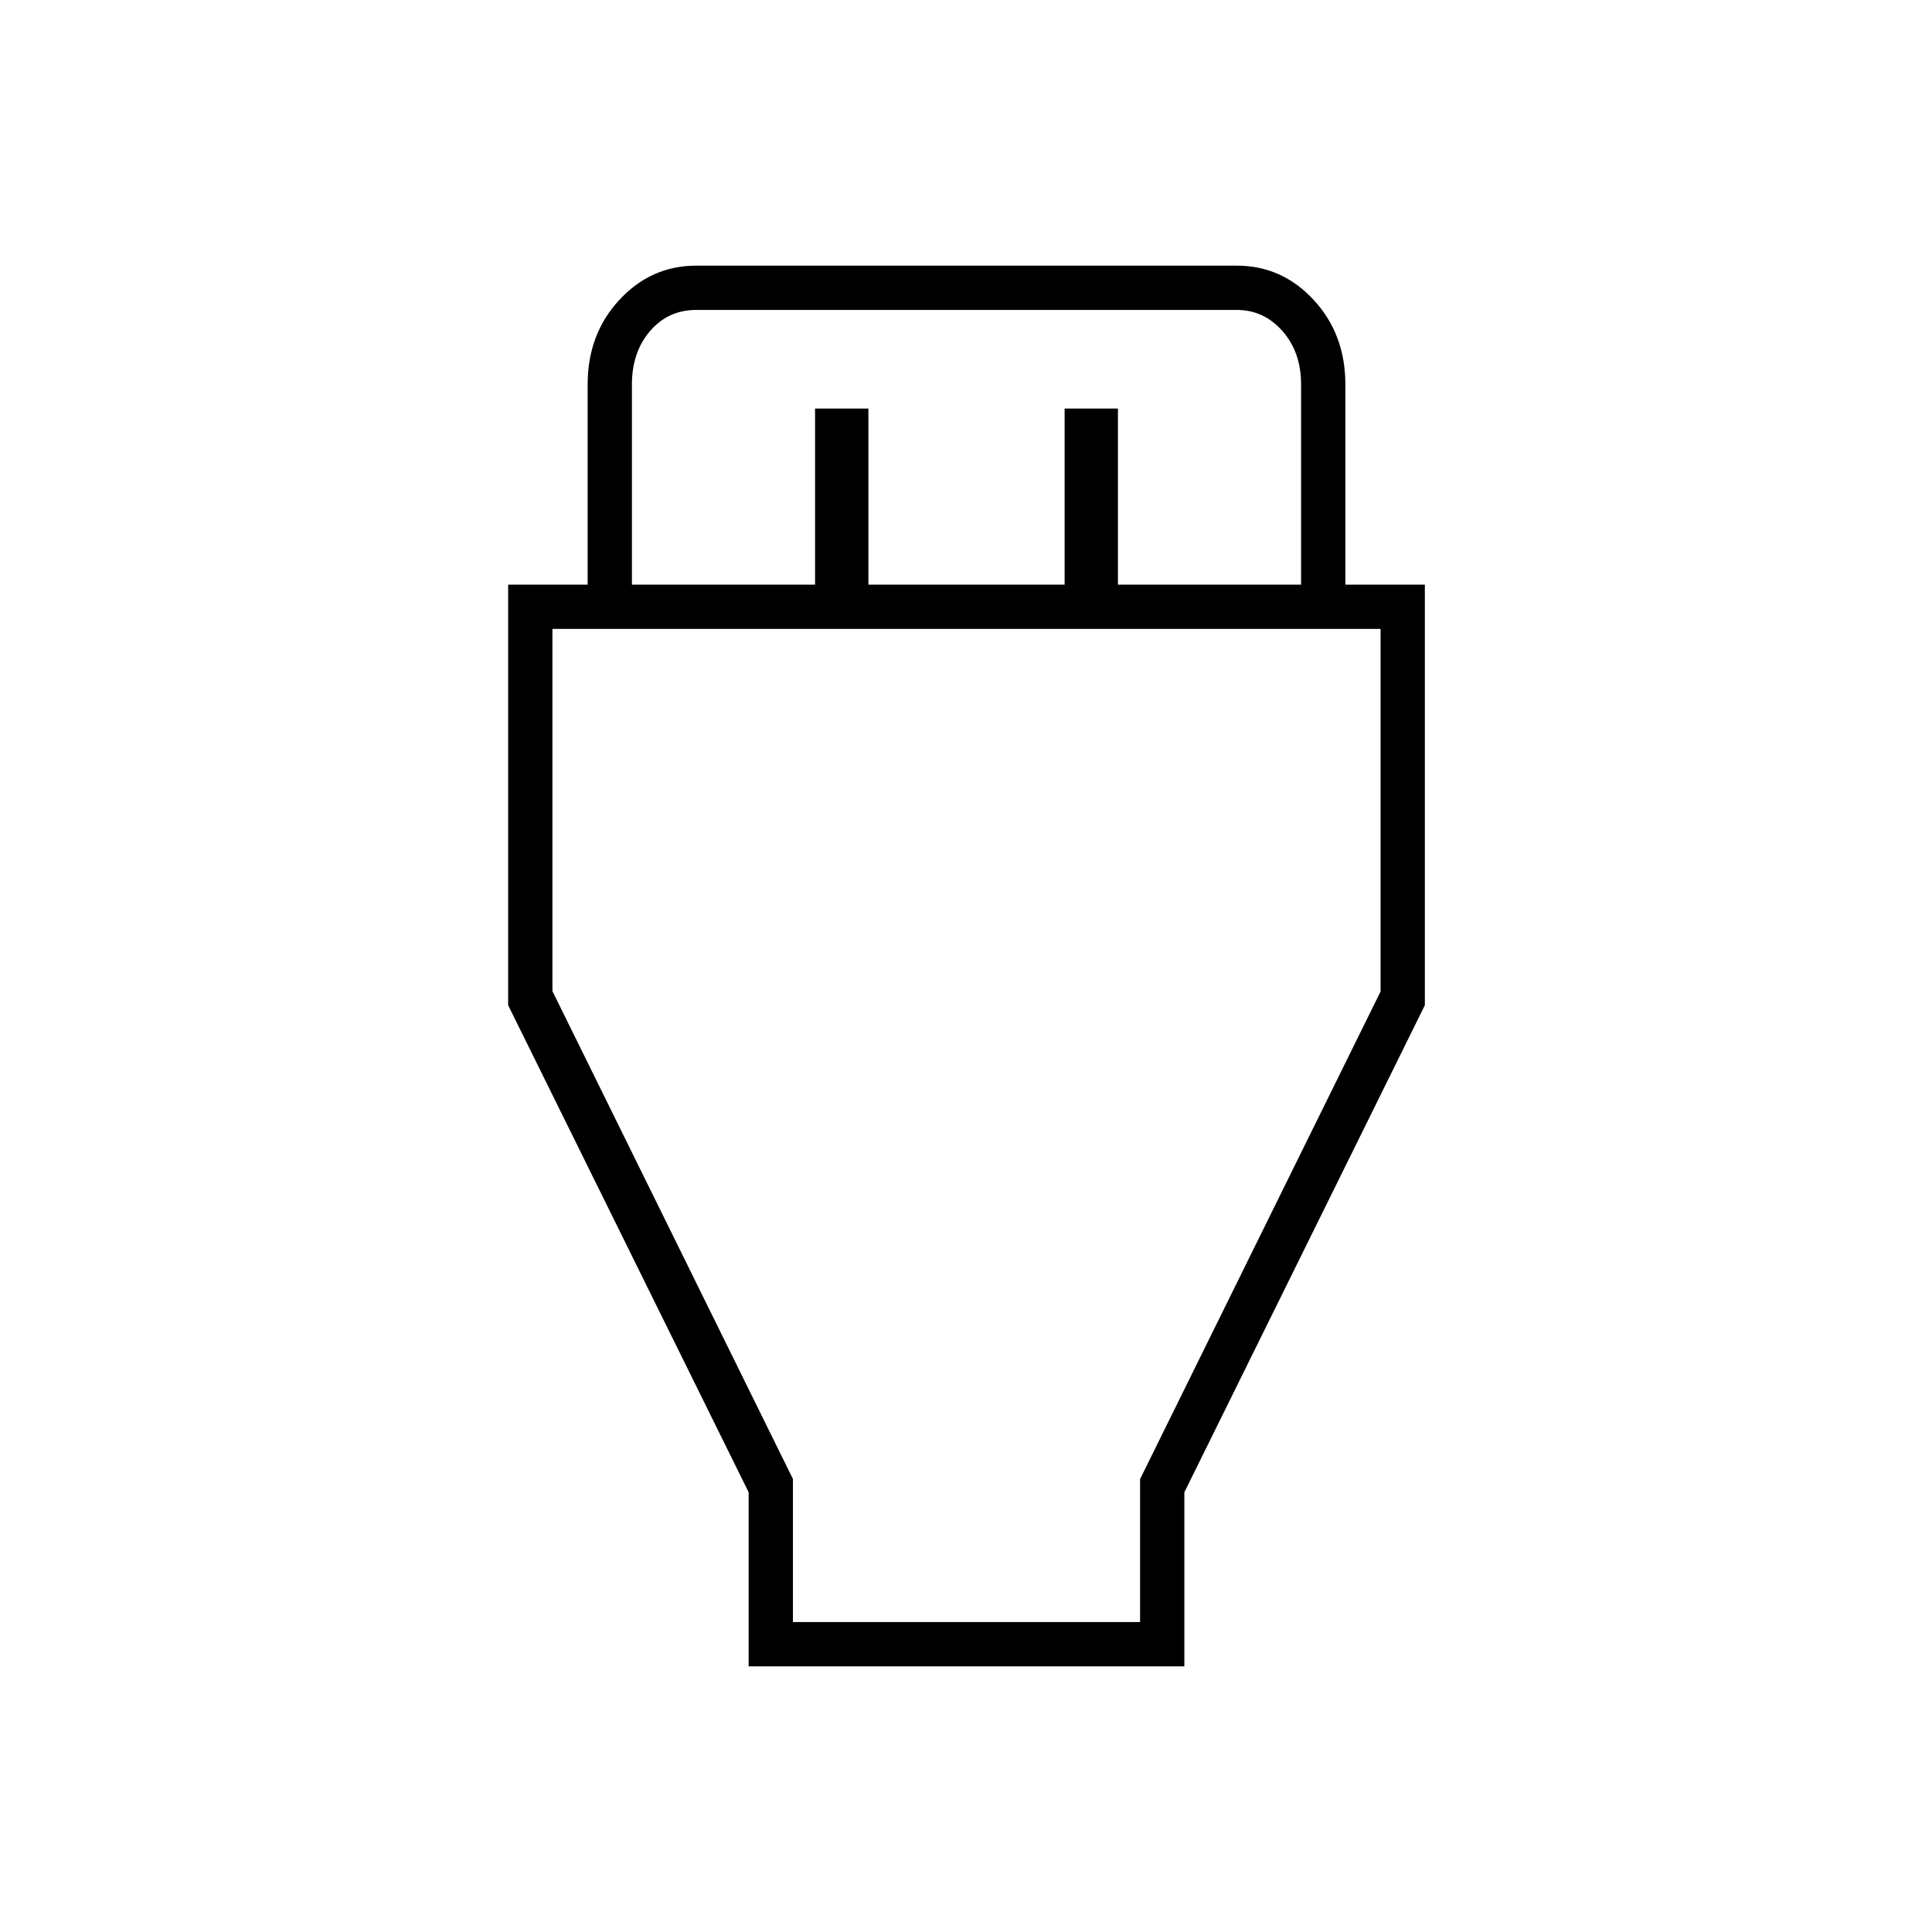 <svg xmlns="http://www.w3.org/2000/svg" height="48" viewBox="0 -960 960 960" width="48"><path d="M372-132v-86.5l-119.5-242v-209H292V-769q0-25 15.77-42 15.76-17 38.16-17h268.64q22.4 0 38.16 17 15.77 17 15.77 42v99.5H708v209l-119.5 242v86.5H372Zm-58-537.5h91V-757h26.5v87.5H529V-757h26.5v87.5h91V-769q0-16-9.25-26.5T614.5-806H346q-14 0-23 10.5t-9 26.5v99.5ZM394-154h172.5v-71.05L686-467.33V-647.5H274.5v180L394-225.1v71.1Zm86.5-313.5Z"/></svg>